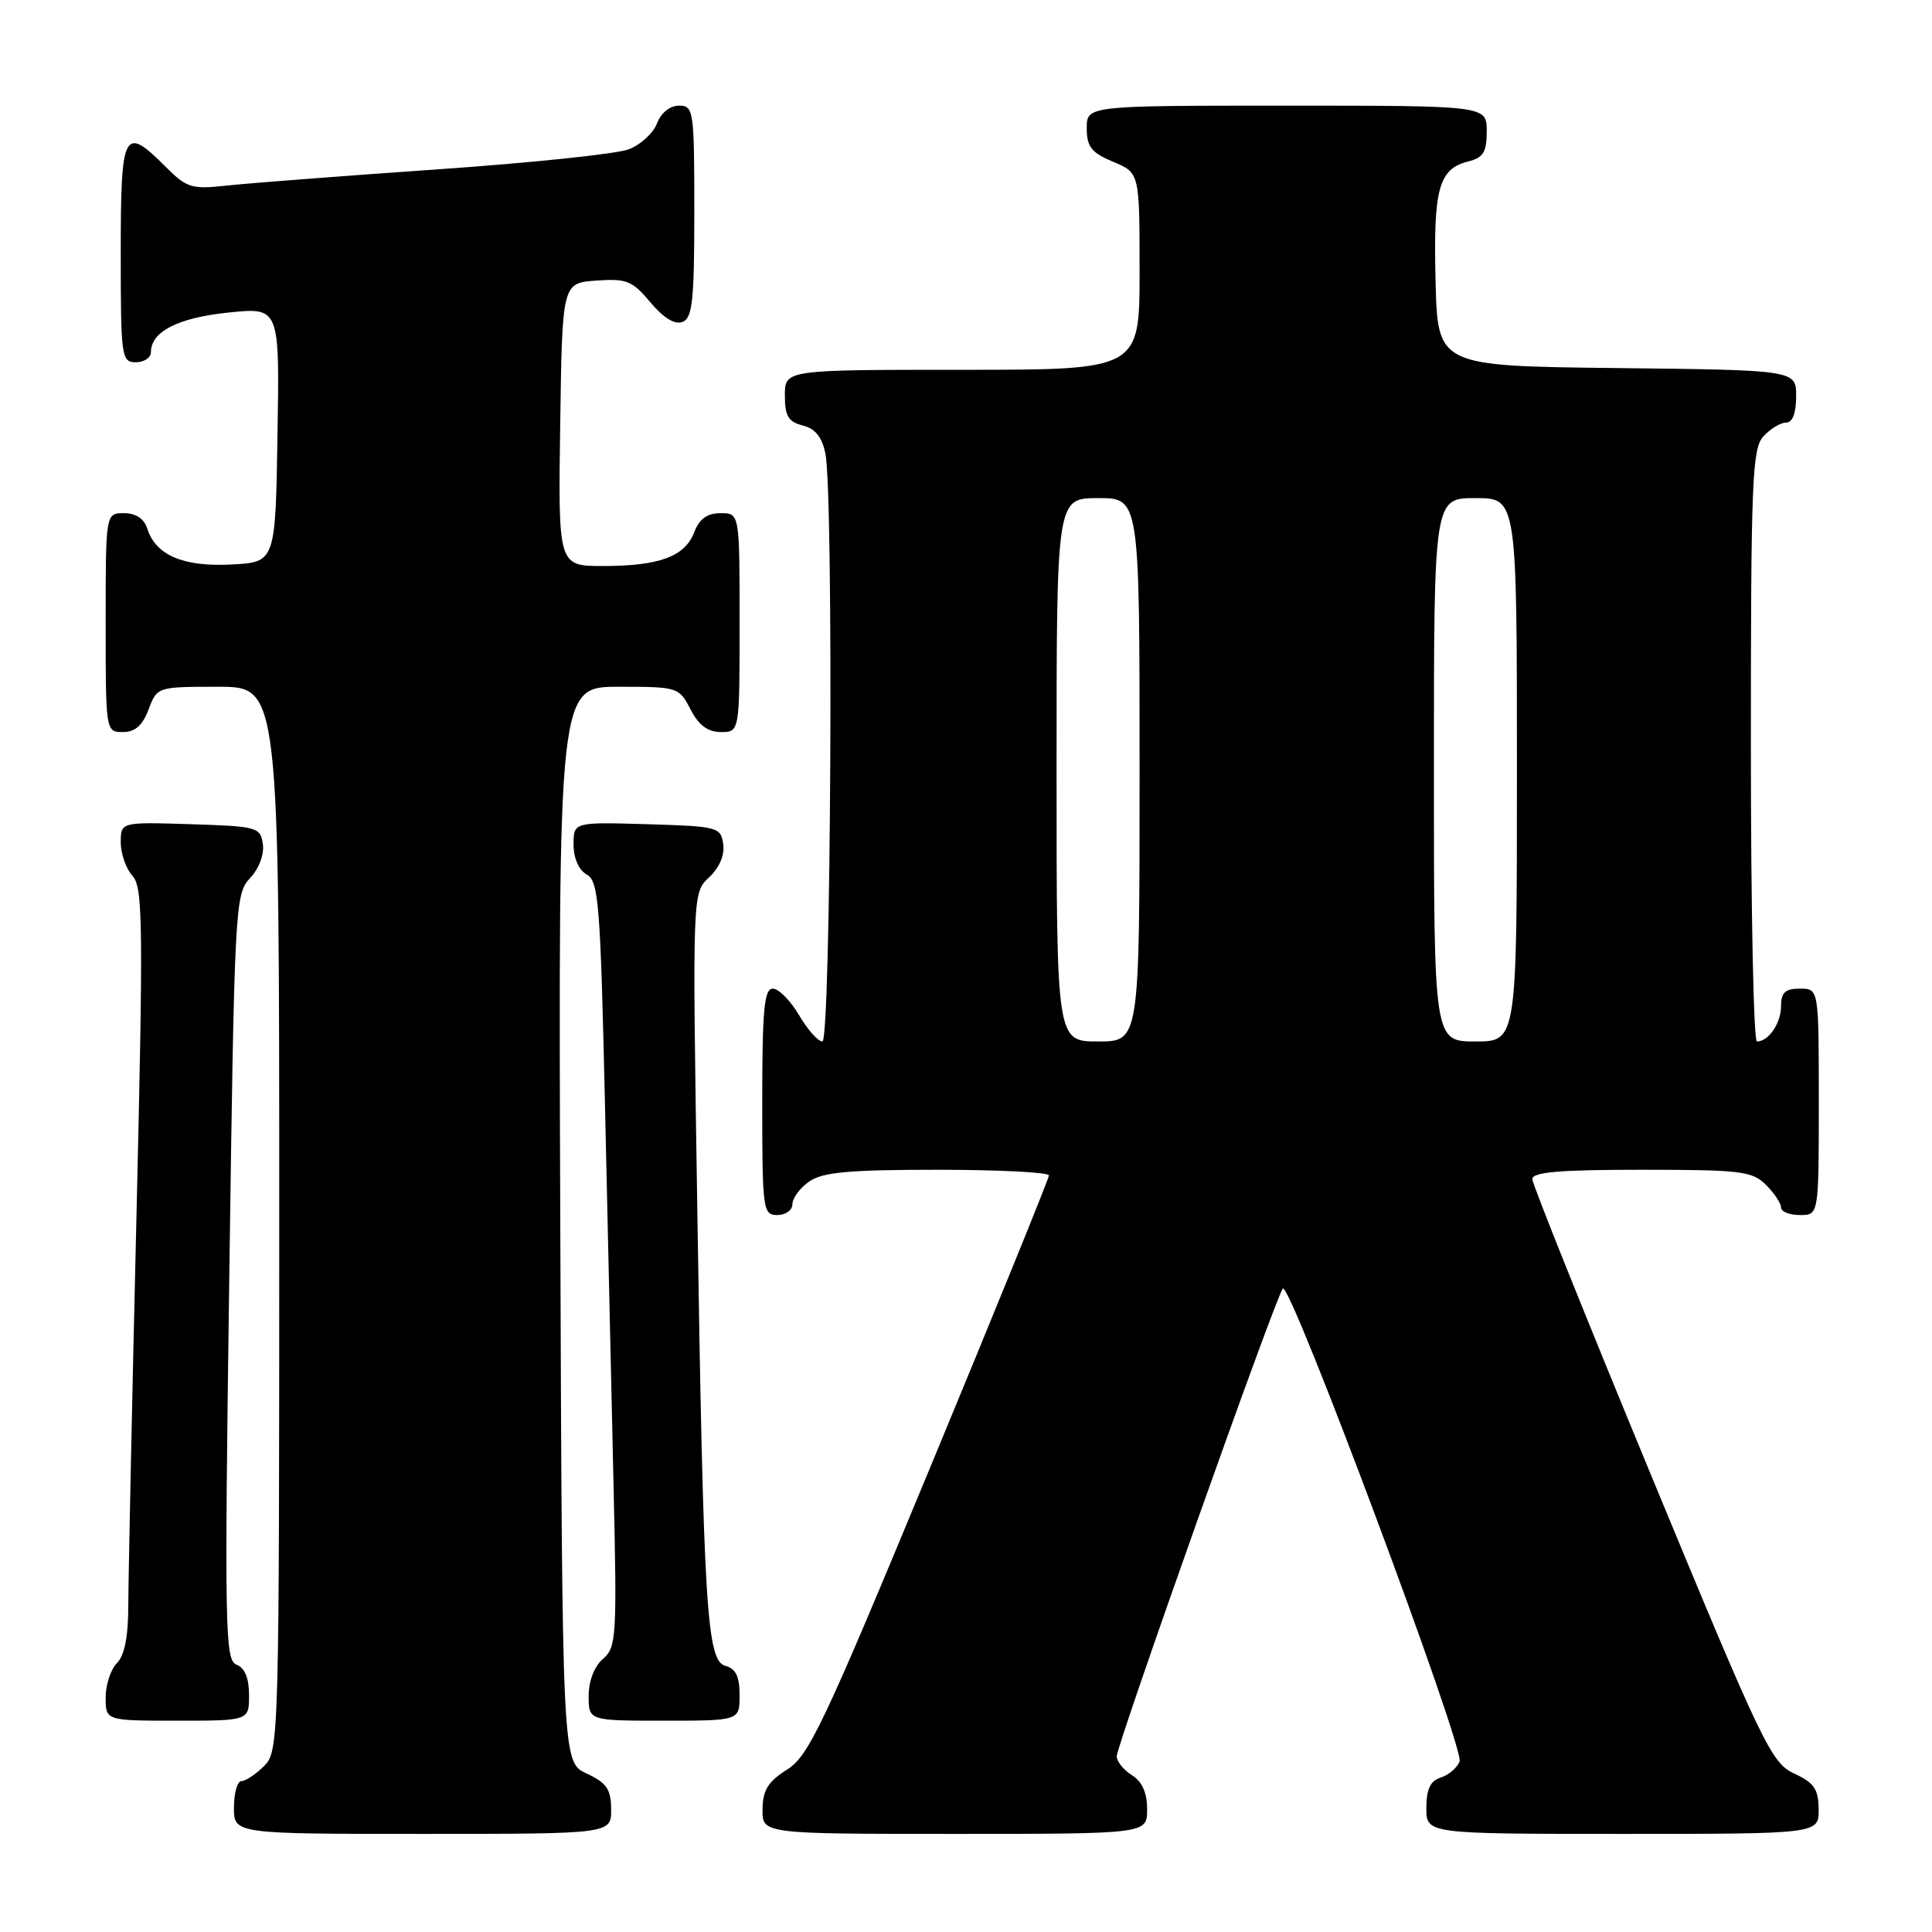 <?xml version="1.0" encoding="UTF-8" standalone="no"?>
<!DOCTYPE svg PUBLIC "-//W3C//DTD SVG 1.1//EN" "http://www.w3.org/Graphics/SVG/1.1/DTD/svg11.dtd" >
<svg xmlns="http://www.w3.org/2000/svg" xmlns:xlink="http://www.w3.org/1999/xlink" version="1.1" viewBox="0 0 256 256">
 <g >
 <path fill="currentColor"
d=" M 80.98 239.75 C 80.96 237.07 80.39 236.24 77.73 235.00 C 74.50 233.50 74.50 233.50 74.24 162.25 C 73.99 91.00 73.99 91.00 81.97 91.00 C 89.82 91.00 89.97 91.05 91.50 94.00 C 92.59 96.11 93.79 97.00 95.53 97.00 C 98.00 97.00 98.00 97.00 98.00 82.50 C 98.00 68.00 98.00 68.00 95.48 68.00 C 93.70 68.00 92.67 68.75 91.99 70.52 C 90.77 73.74 87.37 75.00 79.91 75.00 C 73.96 75.00 73.96 75.00 74.23 56.25 C 74.50 37.50 74.50 37.50 79.00 37.18 C 83.03 36.89 83.78 37.19 86.18 40.06 C 87.91 42.13 89.42 43.05 90.43 42.66 C 91.75 42.16 92.00 39.85 92.00 28.03 C 92.00 14.61 91.91 14.00 89.98 14.00 C 88.77 14.00 87.59 14.95 87.06 16.34 C 86.57 17.63 84.89 19.18 83.33 19.78 C 81.78 20.39 70.38 21.58 58.00 22.44 C 45.62 23.30 33.14 24.26 30.25 24.57 C 25.36 25.11 24.78 24.93 21.92 22.07 C 16.39 16.55 16.00 17.31 16.00 33.50 C 16.00 47.33 16.09 48.00 18.00 48.00 C 19.10 48.00 20.00 47.39 20.00 46.65 C 20.00 43.93 23.61 42.10 30.30 41.41 C 37.05 40.72 37.05 40.72 36.77 57.61 C 36.50 74.50 36.50 74.50 30.65 74.80 C 24.28 75.13 20.63 73.57 19.51 70.03 C 19.09 68.72 18.00 68.00 16.43 68.00 C 14.00 68.00 14.00 68.00 14.00 82.50 C 14.00 96.93 14.01 97.00 16.28 97.00 C 17.90 97.00 18.89 96.13 19.69 94.00 C 20.82 91.01 20.85 91.00 28.91 91.00 C 37.00 91.00 37.00 91.00 37.00 161.50 C 37.00 230.67 36.96 232.04 35.00 234.00 C 33.90 235.10 32.55 236.00 32.00 236.00 C 31.45 236.00 31.00 237.57 31.00 239.50 C 31.00 243.00 31.00 243.00 56.00 243.00 C 81.00 243.00 81.00 243.00 80.98 239.75 Z  M 152.00 239.74 C 152.00 237.56 151.34 236.07 150.00 235.23 C 148.90 234.55 147.99 233.42 147.97 232.74 C 147.94 231.28 169.03 171.86 169.98 170.74 C 170.92 169.62 194.08 231.62 193.40 233.41 C 193.08 234.24 191.96 235.20 190.91 235.53 C 189.52 235.97 189.00 237.07 189.00 239.57 C 189.00 243.00 189.00 243.00 215.00 243.00 C 241.00 243.00 241.00 243.00 240.98 239.75 C 240.96 237.07 240.39 236.23 237.73 235.00 C 234.70 233.59 233.56 231.21 218.79 195.50 C 210.15 174.60 203.06 156.94 203.04 156.25 C 203.01 155.31 206.55 155.00 217.50 155.00 C 230.67 155.00 232.18 155.18 234.00 157.00 C 235.10 158.10 236.00 159.45 236.00 160.00 C 236.00 160.55 237.12 161.00 238.50 161.00 C 241.00 161.00 241.00 161.00 241.00 146.00 C 241.00 131.00 241.00 131.00 238.50 131.00 C 236.56 131.00 236.00 131.51 236.00 133.30 C 236.00 135.57 234.35 138.00 232.80 138.00 C 232.36 138.00 232.00 120.37 232.00 98.83 C 232.00 63.78 232.17 59.46 233.65 57.83 C 234.57 56.82 235.92 56.00 236.65 56.00 C 237.52 56.00 238.00 54.77 238.00 52.52 C 238.00 49.04 238.00 49.04 214.25 48.77 C 190.50 48.50 190.50 48.50 190.22 37.25 C 189.91 25.03 190.63 22.38 194.53 21.40 C 196.55 20.90 197.00 20.16 197.00 17.39 C 197.00 14.00 197.00 14.00 170.50 14.00 C 144.00 14.00 144.00 14.00 144.00 16.99 C 144.00 19.45 144.61 20.23 147.50 21.44 C 151.00 22.90 151.00 22.90 151.00 35.95 C 151.00 49.00 151.00 49.00 127.50 49.00 C 104.00 49.00 104.00 49.00 104.00 52.39 C 104.00 55.13 104.46 55.90 106.37 56.38 C 108.03 56.79 108.93 57.92 109.37 60.11 C 110.48 65.66 110.11 138.00 108.97 138.00 C 108.40 138.00 107.00 136.43 105.87 134.50 C 104.73 132.57 103.17 131.00 102.40 131.00 C 101.26 131.00 101.00 133.80 101.00 146.00 C 101.00 160.33 101.09 161.00 103.00 161.00 C 104.10 161.00 105.00 160.35 105.00 159.56 C 105.00 158.76 106.00 157.41 107.22 156.56 C 108.99 155.32 112.47 155.00 124.22 155.00 C 132.35 155.00 139.00 155.34 138.99 155.75 C 138.98 156.16 131.90 173.59 123.24 194.48 C 109.11 228.57 107.17 232.67 104.29 234.48 C 101.77 236.07 101.07 237.20 101.04 239.75 C 101.00 243.00 101.00 243.00 126.50 243.00 C 152.00 243.00 152.00 243.00 152.00 239.74 Z  M 33.00 224.61 C 33.00 222.37 32.44 221.00 31.34 220.58 C 29.81 219.99 29.74 215.95 30.38 169.24 C 31.06 120.07 31.14 118.48 33.12 116.37 C 34.31 115.11 35.03 113.21 34.83 111.85 C 34.51 109.60 34.10 109.49 25.25 109.21 C 16.00 108.92 16.00 108.92 16.00 111.63 C 16.00 113.12 16.70 115.12 17.56 116.06 C 18.95 117.60 19.00 122.43 18.06 162.14 C 17.48 186.54 17.01 209.28 17.00 212.68 C 17.00 216.83 16.51 219.35 15.50 220.36 C 14.68 221.18 14.00 223.24 14.00 224.93 C 14.00 228.00 14.00 228.00 23.50 228.00 C 33.00 228.00 33.00 228.00 33.00 224.61 Z  M 98.00 224.62 C 98.00 222.15 97.49 221.10 96.13 220.74 C 93.64 220.09 93.22 213.20 92.39 159.91 C 91.74 118.32 91.74 118.32 93.95 116.26 C 95.32 114.98 96.04 113.31 95.83 111.85 C 95.51 109.59 95.13 109.49 85.75 109.21 C 76.00 108.93 76.00 108.93 76.00 111.91 C 76.00 113.72 76.69 115.29 77.75 115.88 C 79.33 116.76 79.56 119.73 80.17 146.68 C 80.53 163.08 81.05 185.88 81.31 197.35 C 81.76 216.91 81.67 218.30 79.89 219.82 C 78.75 220.80 78.00 222.74 78.00 224.72 C 78.00 228.00 78.00 228.00 88.00 228.00 C 98.00 228.00 98.00 228.00 98.00 224.62 Z  M 140.00 102.00 C 140.00 66.00 140.00 66.00 145.50 66.00 C 151.00 66.00 151.00 66.00 151.00 102.00 C 151.00 138.00 151.00 138.00 145.50 138.00 C 140.00 138.00 140.00 138.00 140.00 102.00 Z  M 190.00 102.00 C 190.00 66.00 190.00 66.00 195.50 66.00 C 201.00 66.00 201.00 66.00 201.00 102.00 C 201.00 138.00 201.00 138.00 195.50 138.00 C 190.00 138.00 190.00 138.00 190.00 102.00 Z "/>
</g>
</svg>